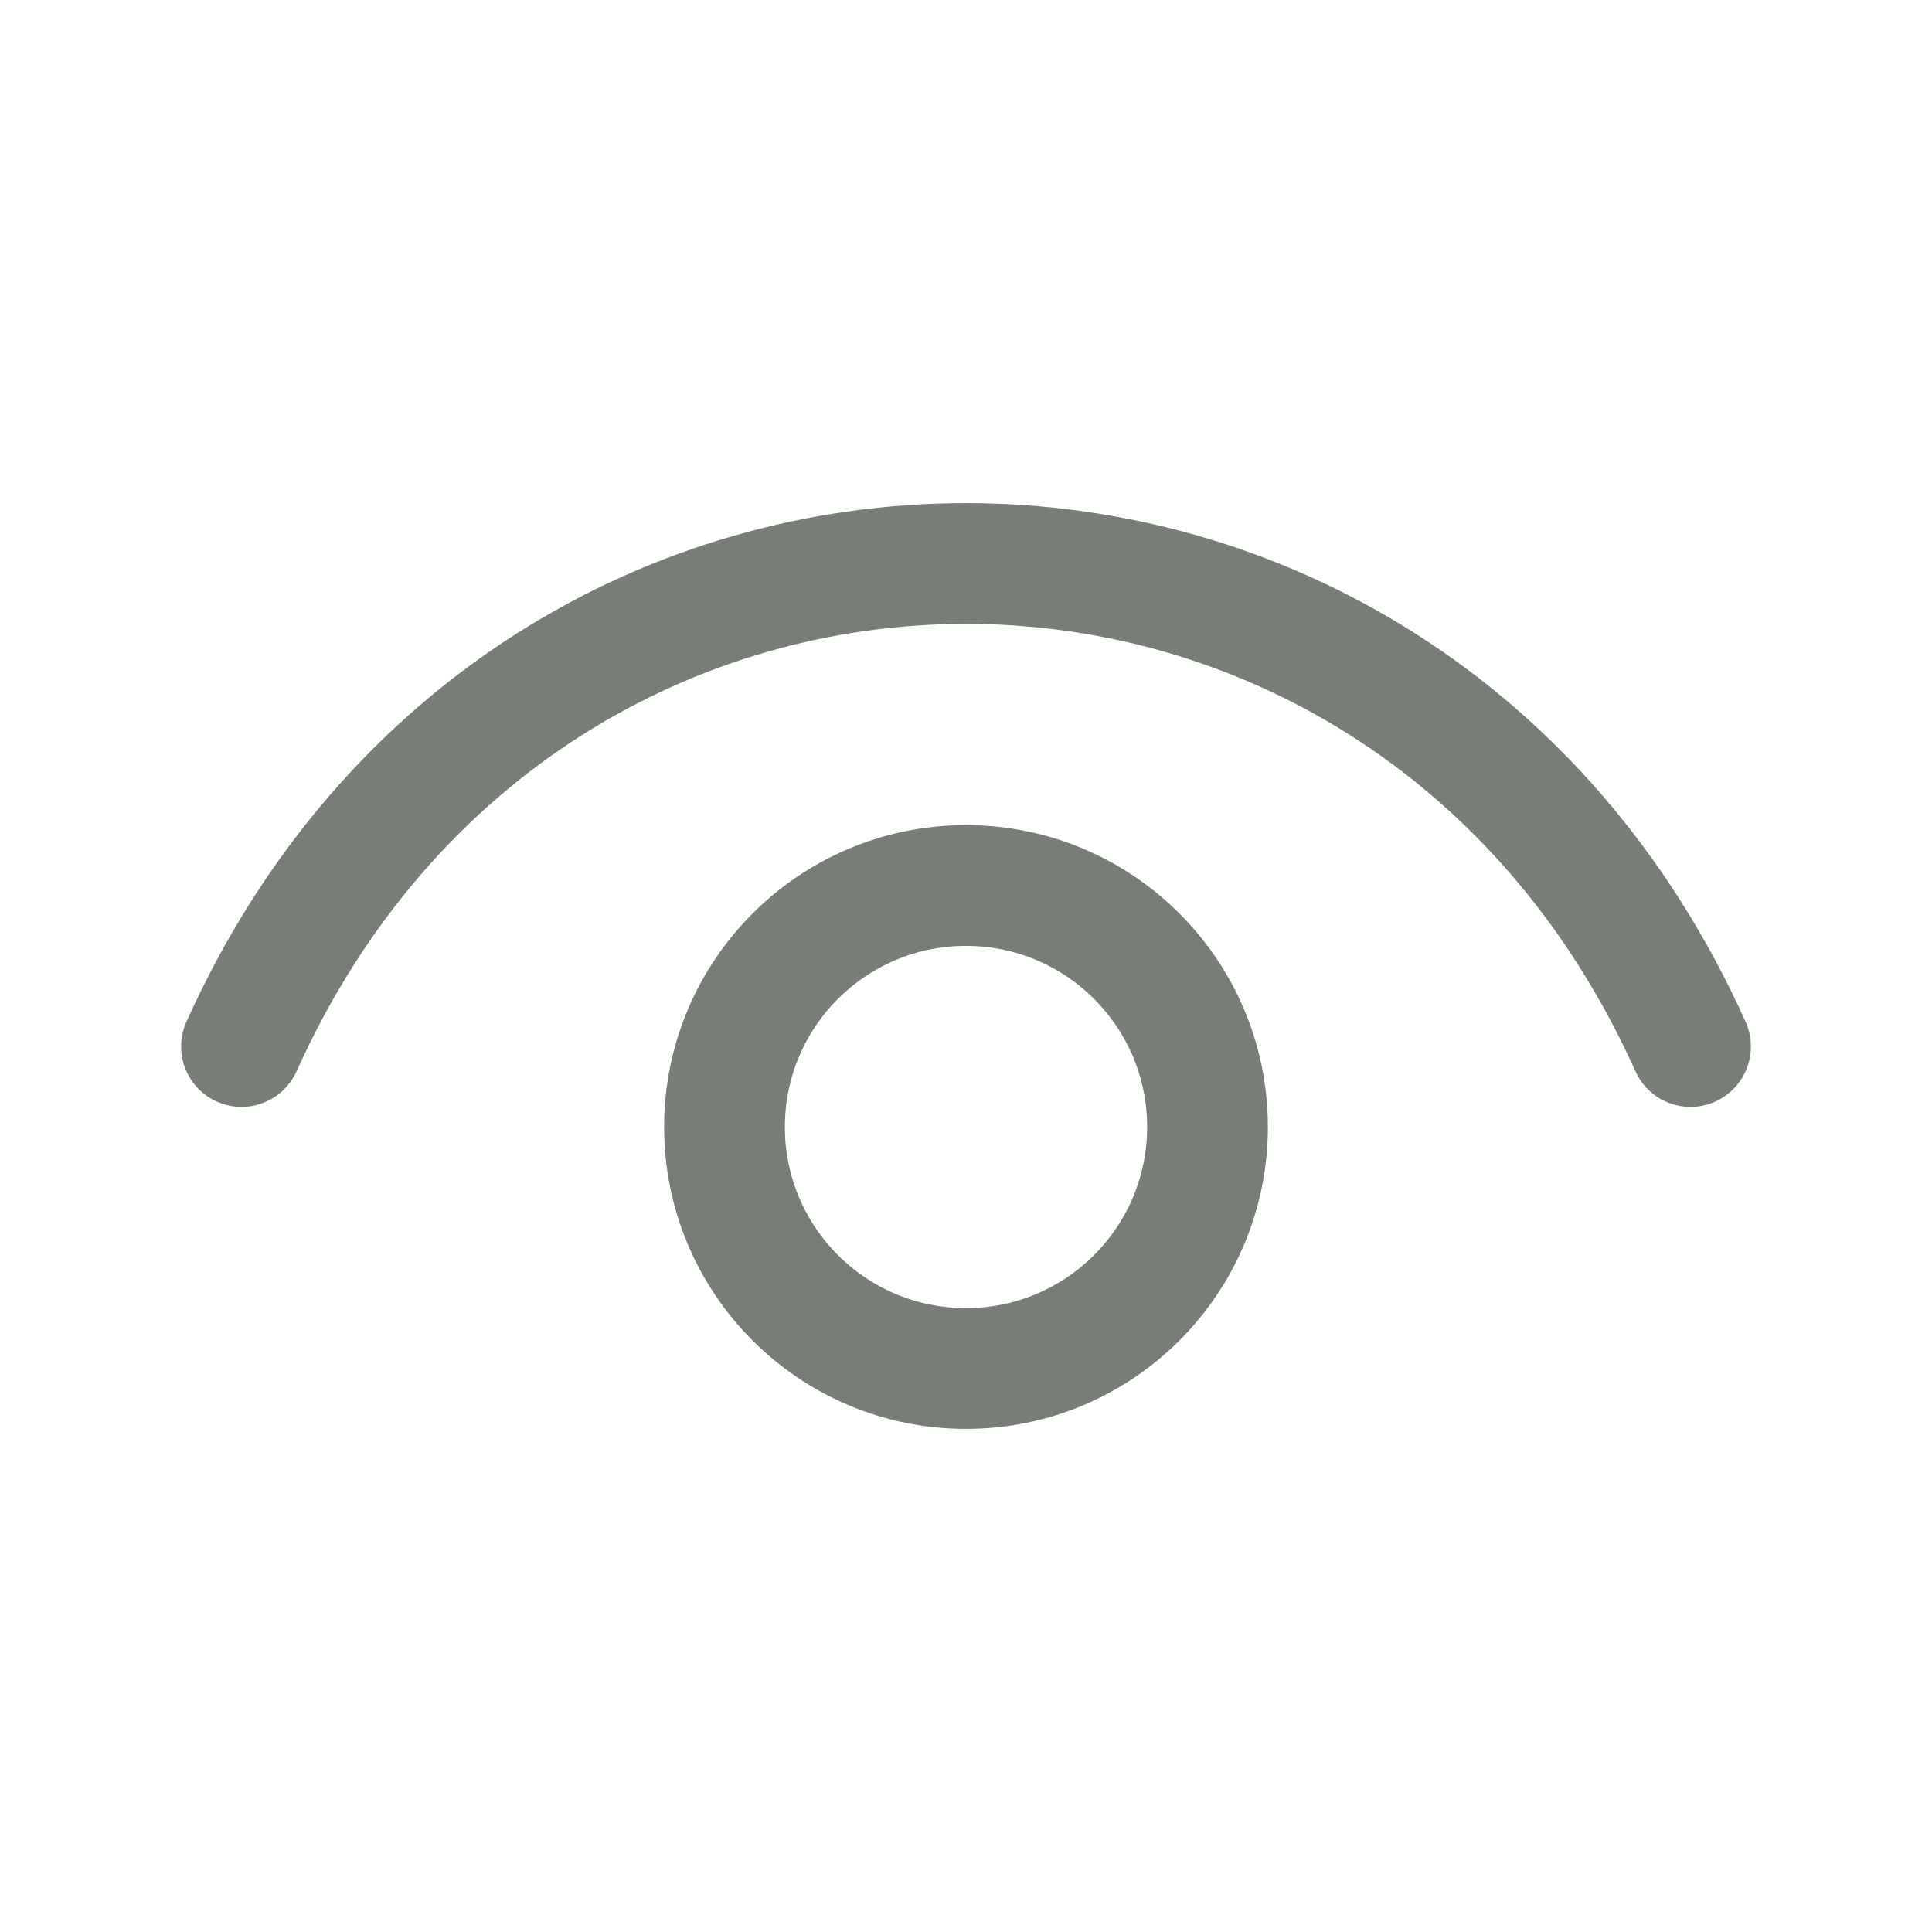 <svg width='24' height='24' viewBox='0 0 24 24' fill='none' xmlns='http://www.w3.org/2000/svg'><path d='M3 13C6.6 5 17.4 5 21 13' stroke='#767E76' stroke-width='1.5' stroke-linecap='round' stroke-linejoin='round'/><path d='M12 17C10.343 17 9 15.657 9 14C9 12.343 10.343 11 12 11C13.657 11 15 12.343 15 14C15 15.657 13.657 17 12 17Z' stroke='#767E76' stroke-width='1.5' stroke-linecap='round' stroke-linejoin='round'/></svg>